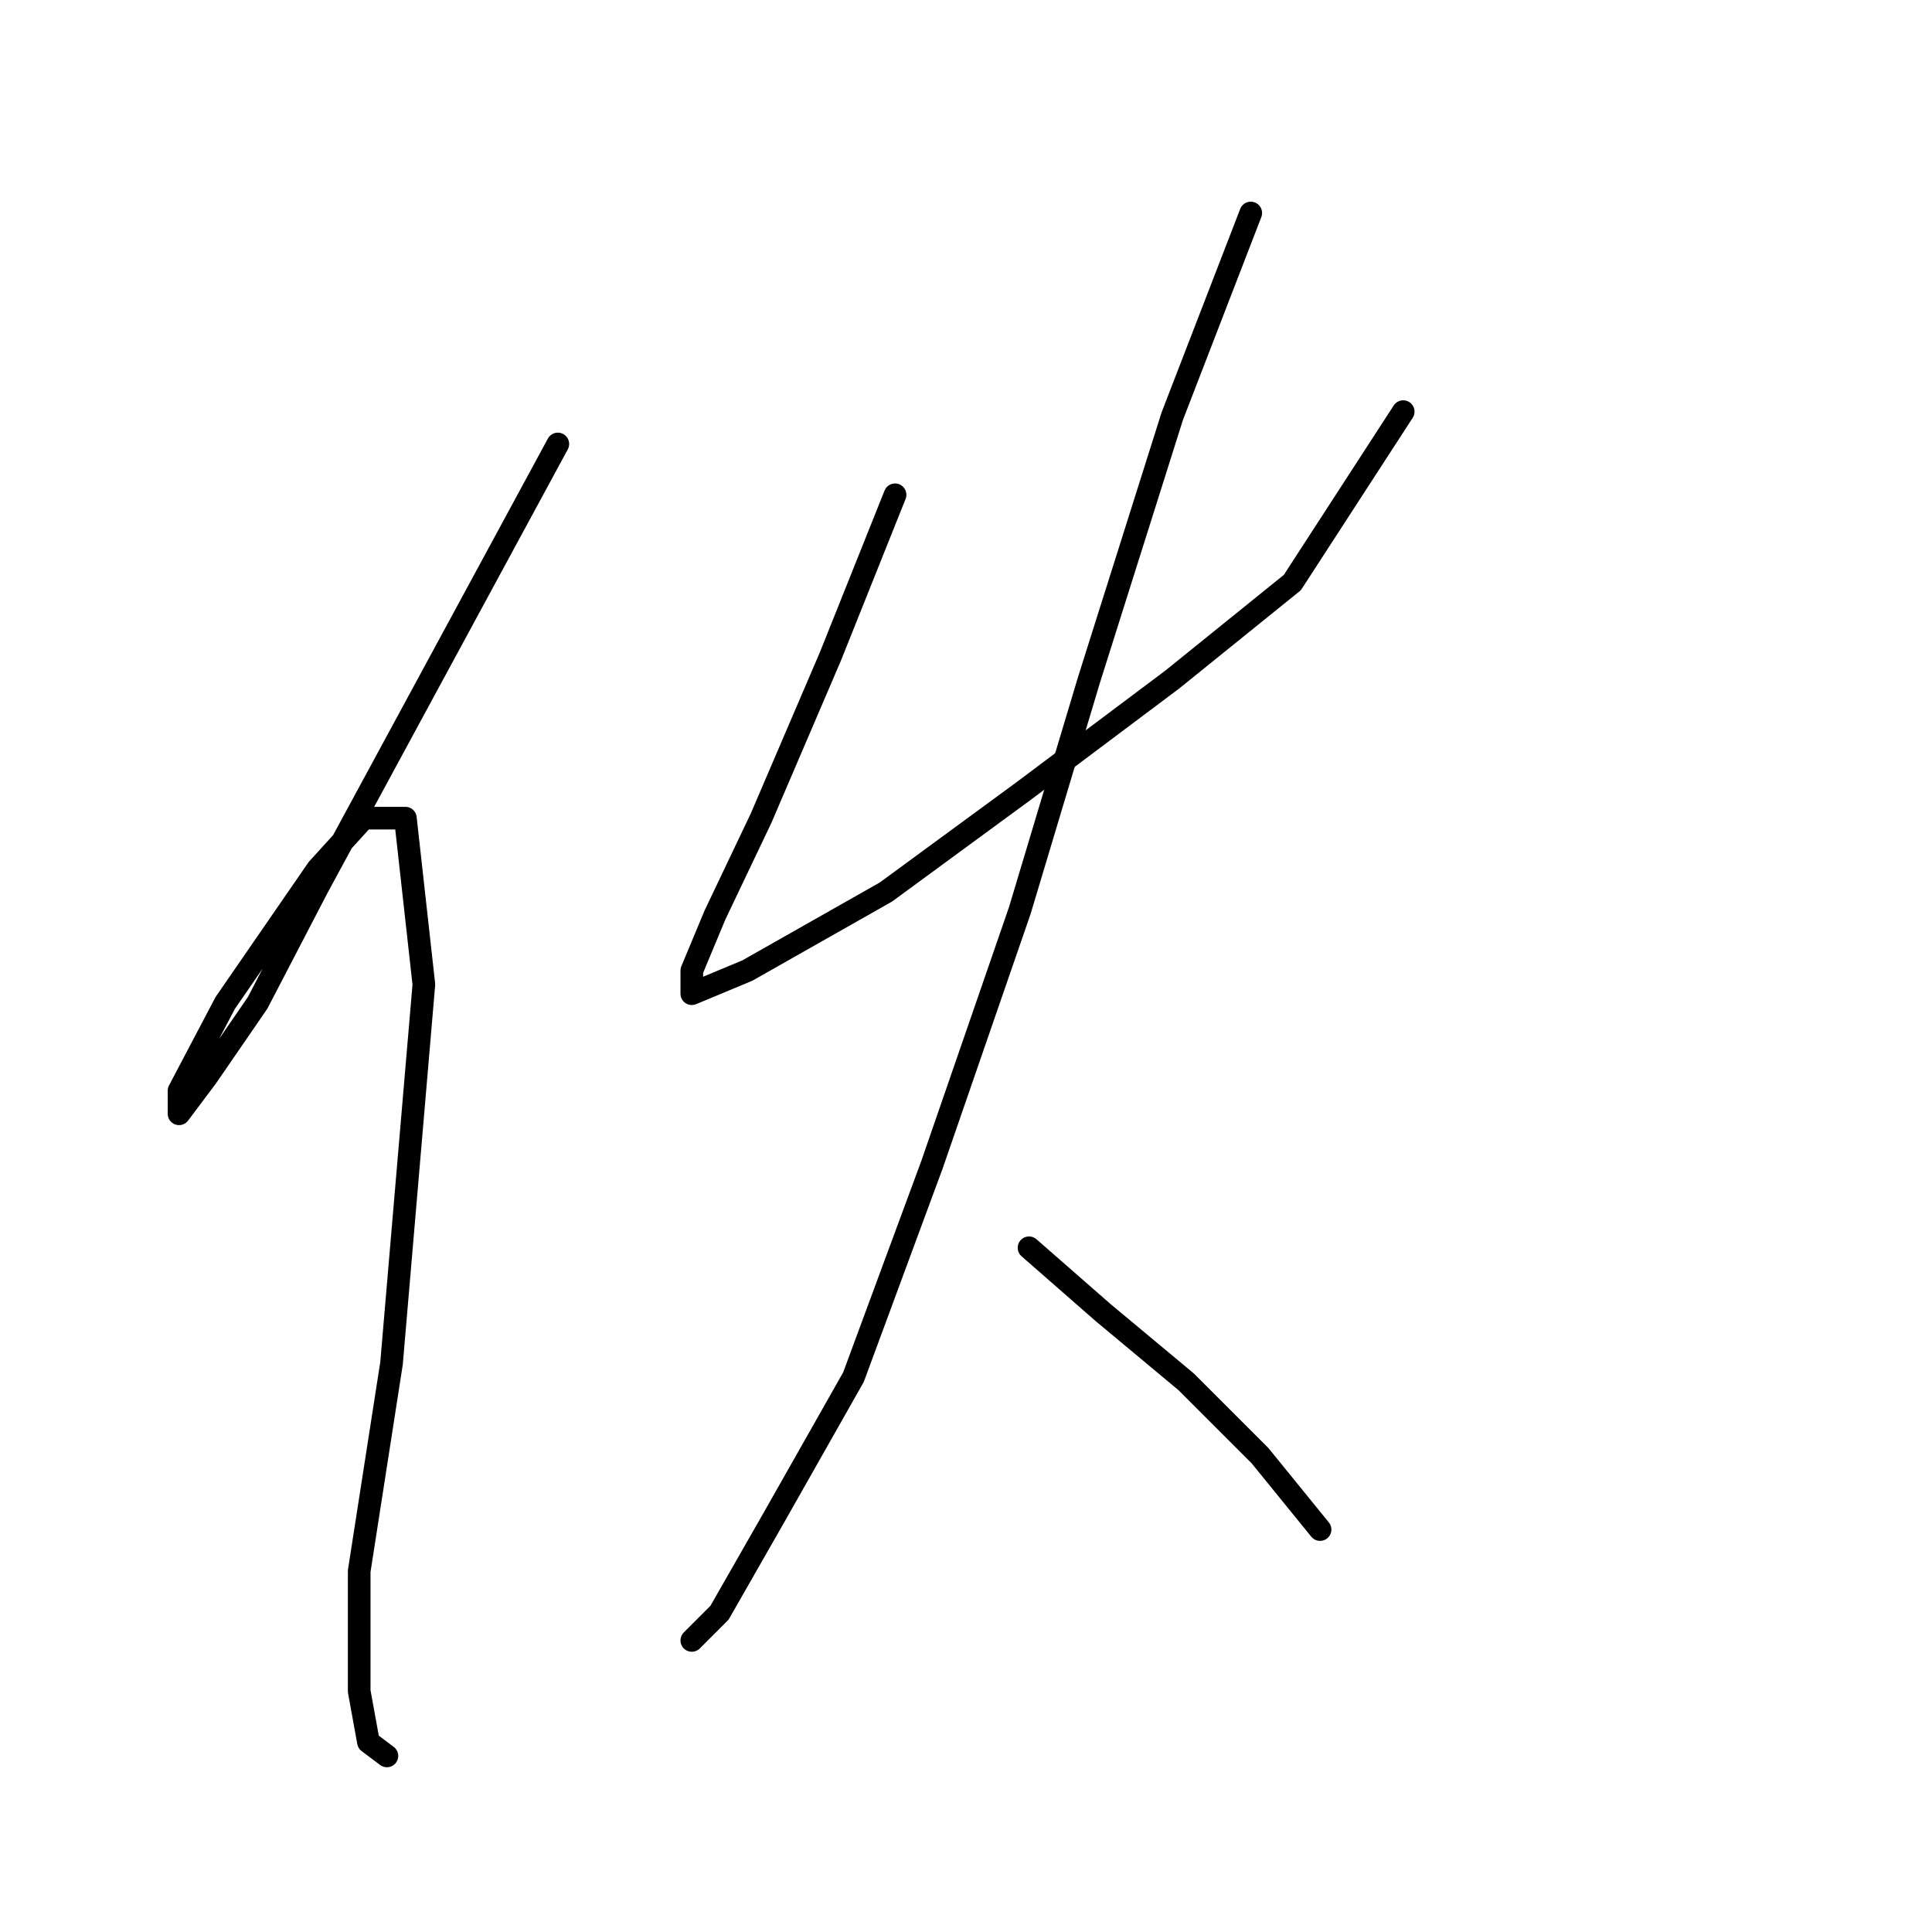 <?xml version="1.0" standalone="no"?>
    <svg width="256" height="256" xmlns="http://www.w3.org/2000/svg" version="1.1">
    <polyline stroke="black" stroke-width="3" stroke-linecap="round" fill="transparent" stroke-linejoin="round" points="73.916 58.829 42.086 117.591 34.129 132.894 27.396 142.688 23.723 147.585 23.723 144.524 29.844 132.894 42.086 115.143 48.207 108.41 53.716 108.41 56.165 130.446 51.88 180.639 47.595 208.184 47.595 224.099 48.82 230.832 51.268 232.669 51.268 232.669 " />
        <polyline stroke="black" stroke-width="3" stroke-linecap="round" fill="transparent" stroke-linejoin="round" points="118.6 65.562 110.031 86.986 100.849 108.41 94.728 121.264 91.668 128.61 91.668 131.67 99.013 128.61 117.376 118.204 135.74 104.737 155.327 90.046 171.242 77.192 185.933 54.544 185.933 54.544 " />
        <polyline stroke="black" stroke-width="3" stroke-linecap="round" fill="transparent" stroke-linejoin="round" points="165.733 28.223 155.327 55.156 144.309 90.046 135.128 120.652 123.497 154.318 113.091 182.475 102.686 200.839 95.34 213.693 91.668 217.366 91.668 217.366 " />
        <polyline stroke="black" stroke-width="3" stroke-linecap="round" fill="transparent" stroke-linejoin="round" points="136.352 165.336 146.146 173.906 157.164 183.088 166.957 192.881 174.915 202.675 174.915 202.675 " />
        </svg>